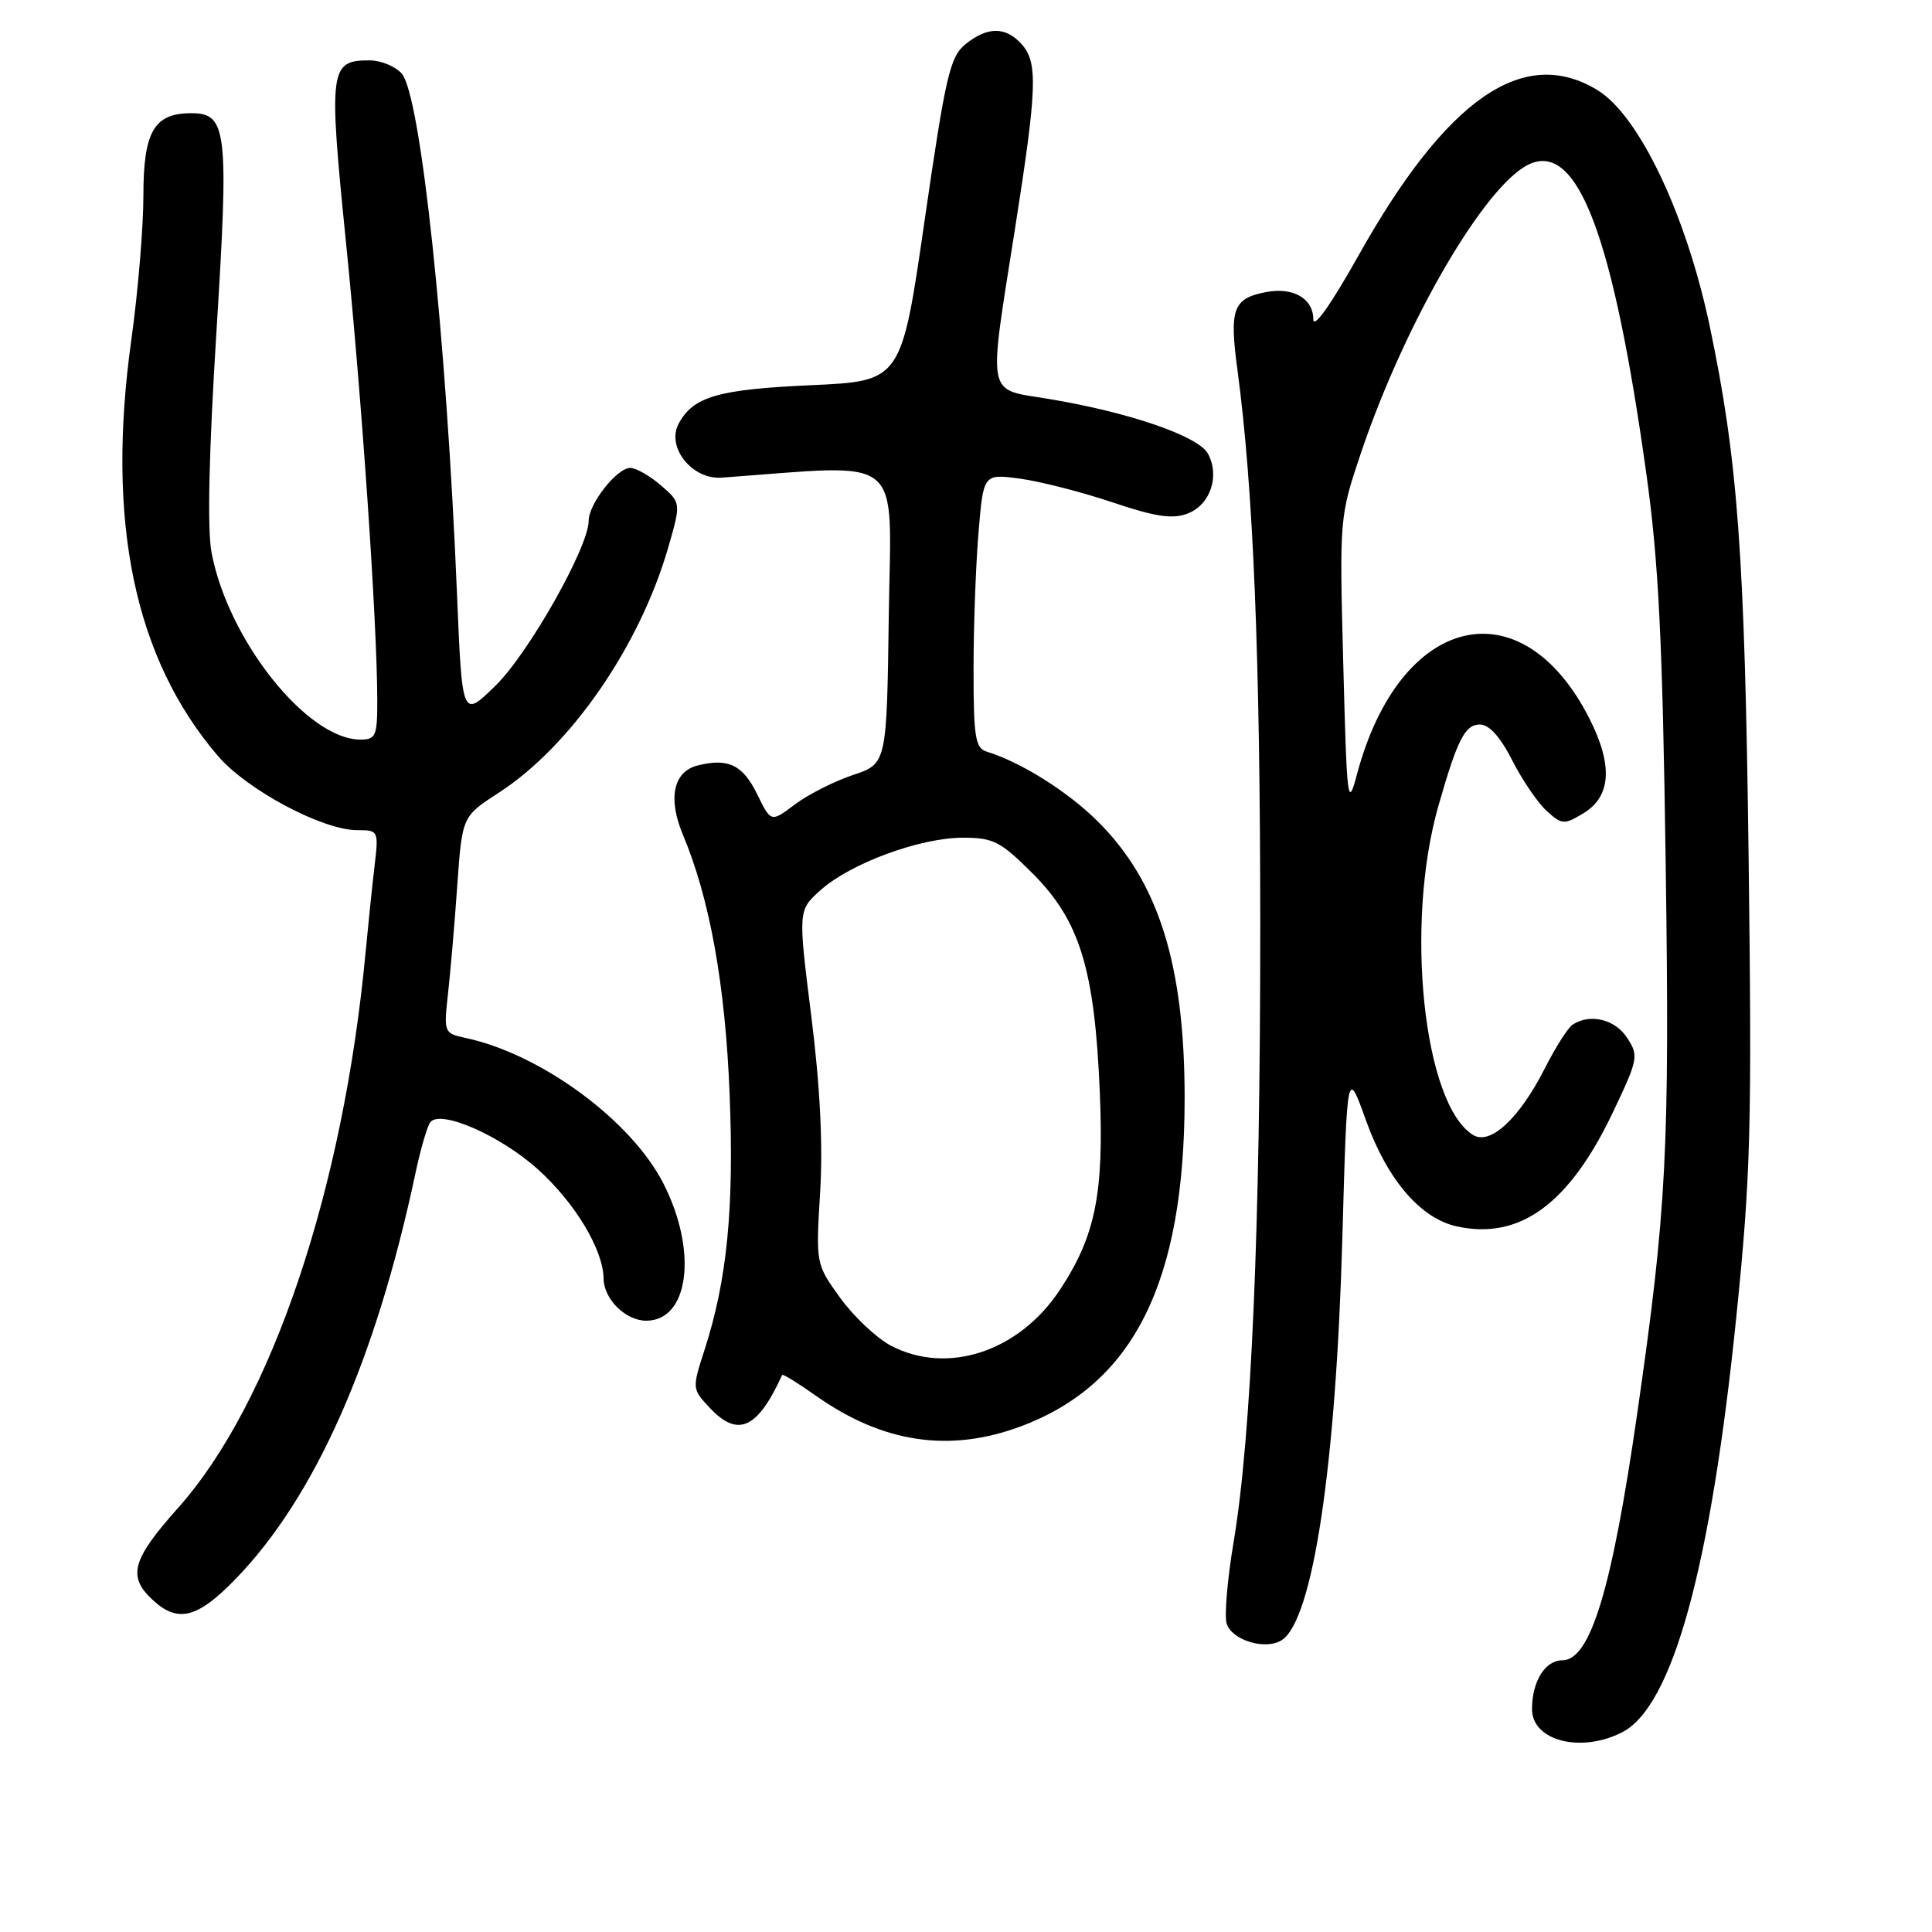 <?xml version="1.0" encoding="UTF-8" standalone="no"?>
<!DOCTYPE svg PUBLIC "-//W3C//DTD SVG 1.1//EN" "http://www.w3.org/Graphics/SVG/1.1/DTD/svg11.dtd" >
<svg xmlns="http://www.w3.org/2000/svg" xmlns:xlink="http://www.w3.org/1999/xlink" version="1.1" viewBox="0 0 256 256">
 <g >
 <path fill="currentColor"
d=" M 214.97 229.52 C 221.64 226.07 226.69 207.65 230.07 174.50 C 231.99 155.62 232.15 149.46 231.70 113.50 C 231.19 73.49 230.27 60.92 226.55 43.23 C 223.44 28.46 217.19 15.30 211.67 11.94 C 201.88 5.97 191.68 13.04 179.99 33.89 C 176.31 40.44 174.03 43.65 174.02 42.29 C 174.00 39.54 171.34 38.02 167.77 38.70 C 163.37 39.54 162.87 40.92 163.98 49.11 C 166.07 64.71 166.98 86.85 166.99 122.64 C 167.00 162.85 165.81 190.37 163.45 204.39 C 162.63 209.28 162.22 214.11 162.54 215.14 C 163.24 217.35 167.68 218.69 169.82 217.34 C 173.95 214.74 177.02 194.39 177.87 164.00 C 178.50 141.50 178.50 141.50 181.00 148.46 C 183.81 156.30 188.23 161.45 193.02 162.50 C 201.38 164.34 207.94 159.54 213.74 147.34 C 217.08 140.31 217.16 139.89 215.59 137.50 C 213.99 135.05 210.68 134.26 208.38 135.77 C 207.77 136.17 206.12 138.75 204.73 141.50 C 201.35 148.18 197.49 151.78 195.21 150.40 C 188.63 146.41 186.10 122.53 190.59 106.81 C 193.10 98.00 194.12 96.00 196.10 96.00 C 197.32 96.00 198.80 97.65 200.38 100.75 C 201.70 103.36 203.76 106.38 204.94 107.45 C 206.97 109.29 207.26 109.30 209.80 107.77 C 213.48 105.55 213.75 101.42 210.62 95.24 C 201.61 77.46 185.46 81.33 179.80 102.62 C 178.58 107.21 178.47 106.32 177.99 88.00 C 177.48 68.55 177.49 68.48 180.34 60.00 C 186.20 42.63 196.83 24.40 202.65 21.75 C 209.08 18.82 213.78 31.30 218.18 63.00 C 219.78 74.52 220.30 85.06 220.71 114.29 C 221.25 152.41 220.85 160.20 216.91 187.50 C 213.57 210.67 210.72 220.00 207.01 220.00 C 204.74 220.00 203.00 222.80 203.00 226.47 C 203.00 230.68 209.51 232.34 214.97 229.52 Z  M 31.19 209.25 C 41.73 198.40 49.79 180.24 55.04 155.50 C 55.74 152.20 56.64 149.13 57.04 148.67 C 58.46 147.03 66.31 150.48 71.25 154.92 C 76.19 159.36 79.93 165.58 79.98 169.42 C 80.01 172.15 82.90 175.00 85.63 175.00 C 91.31 175.00 92.47 165.77 87.91 156.83 C 83.64 148.45 71.67 139.65 61.64 137.52 C 58.84 136.92 58.79 136.80 59.36 131.70 C 59.68 128.84 60.24 122.38 60.59 117.34 C 61.24 108.18 61.24 108.18 66.09 105.04 C 75.63 98.86 84.75 85.65 88.54 72.56 C 90.25 66.62 90.25 66.62 87.57 64.31 C 86.10 63.04 84.27 62.00 83.52 62.00 C 81.74 62.00 78.00 66.76 78.00 69.02 C 78.00 72.48 70.04 86.57 65.67 90.84 C 61.24 95.18 61.24 95.18 60.56 78.84 C 59.16 44.71 55.75 12.63 53.23 9.75 C 52.38 8.79 50.46 8.00 48.97 8.00 C 43.66 8.00 43.52 9.08 45.86 32.27 C 47.97 53.15 49.97 82.44 49.99 92.75 C 50.00 97.53 49.80 98.00 47.75 98.00 C 40.70 97.98 30.23 84.83 28.03 73.22 C 27.45 70.15 27.68 59.96 28.67 44.11 C 30.35 17.24 30.09 15.00 25.35 15.00 C 20.41 15.00 19.00 17.43 19.00 25.95 C 19.00 30.14 18.28 38.74 17.40 45.04 C 14.04 69.13 17.80 87.23 28.87 100.16 C 32.73 104.67 42.73 110.00 47.34 110.00 C 50.15 110.00 50.18 110.07 49.63 114.75 C 49.32 117.36 48.80 122.42 48.46 126.00 C 45.53 157.58 35.97 185.93 23.60 199.80 C 17.49 206.65 16.87 208.87 20.19 211.96 C 23.55 215.10 26.13 214.46 31.19 209.25 Z  M 135.29 188.99 C 150.23 183.40 156.96 169.89 156.97 145.50 C 156.97 127.87 153.54 116.90 145.51 108.89 C 141.52 104.90 135.28 100.98 130.75 99.60 C 129.23 99.13 129.00 97.70 129.00 88.68 C 129.00 82.97 129.30 74.81 129.66 70.54 C 130.31 62.78 130.31 62.78 135.14 63.42 C 137.79 63.78 143.29 65.18 147.37 66.55 C 153.10 68.48 155.35 68.82 157.36 68.05 C 160.36 66.91 161.66 63.11 160.07 60.13 C 158.81 57.78 149.57 54.61 138.84 52.84 C 130.62 51.48 130.92 53.02 134.49 30.33 C 137.43 11.63 137.55 8.26 135.35 5.83 C 133.24 3.50 130.83 3.51 127.93 5.86 C 125.88 7.52 125.30 10.01 122.53 29.11 C 119.44 50.50 119.44 50.50 107.47 51.04 C 95.10 51.60 91.85 52.55 89.92 56.15 C 88.26 59.26 91.71 63.58 95.63 63.29 C 120.18 61.51 118.07 59.77 117.77 81.46 C 117.50 101.20 117.50 101.20 113.00 102.70 C 110.53 103.53 107.07 105.28 105.33 106.59 C 102.16 108.98 102.16 108.98 100.33 105.24 C 98.42 101.34 96.49 100.41 92.44 101.43 C 89.22 102.23 88.47 105.80 90.49 110.61 C 94.05 119.07 96.11 130.52 96.68 145.00 C 97.28 160.13 96.35 169.60 93.36 178.85 C 91.69 184.01 91.70 184.05 94.06 186.56 C 97.78 190.52 100.38 189.34 103.64 182.19 C 103.72 182.02 105.76 183.28 108.18 184.99 C 117.02 191.22 125.85 192.52 135.29 188.99 Z  M 118.05 178.31 C 116.16 177.31 113.14 174.47 111.35 172.00 C 108.10 167.50 108.10 167.50 108.67 158.00 C 109.06 151.66 108.66 143.87 107.49 134.56 C 105.74 120.62 105.74 120.62 108.76 117.92 C 112.72 114.39 121.92 111.00 127.59 111.00 C 131.63 111.00 132.58 111.49 136.84 115.75 C 143.08 122.00 145.05 128.40 145.73 144.73 C 146.29 158.17 145.15 163.79 140.43 170.93 C 135.02 179.11 125.55 182.23 118.05 178.31 Z "/>
</g>
</svg>